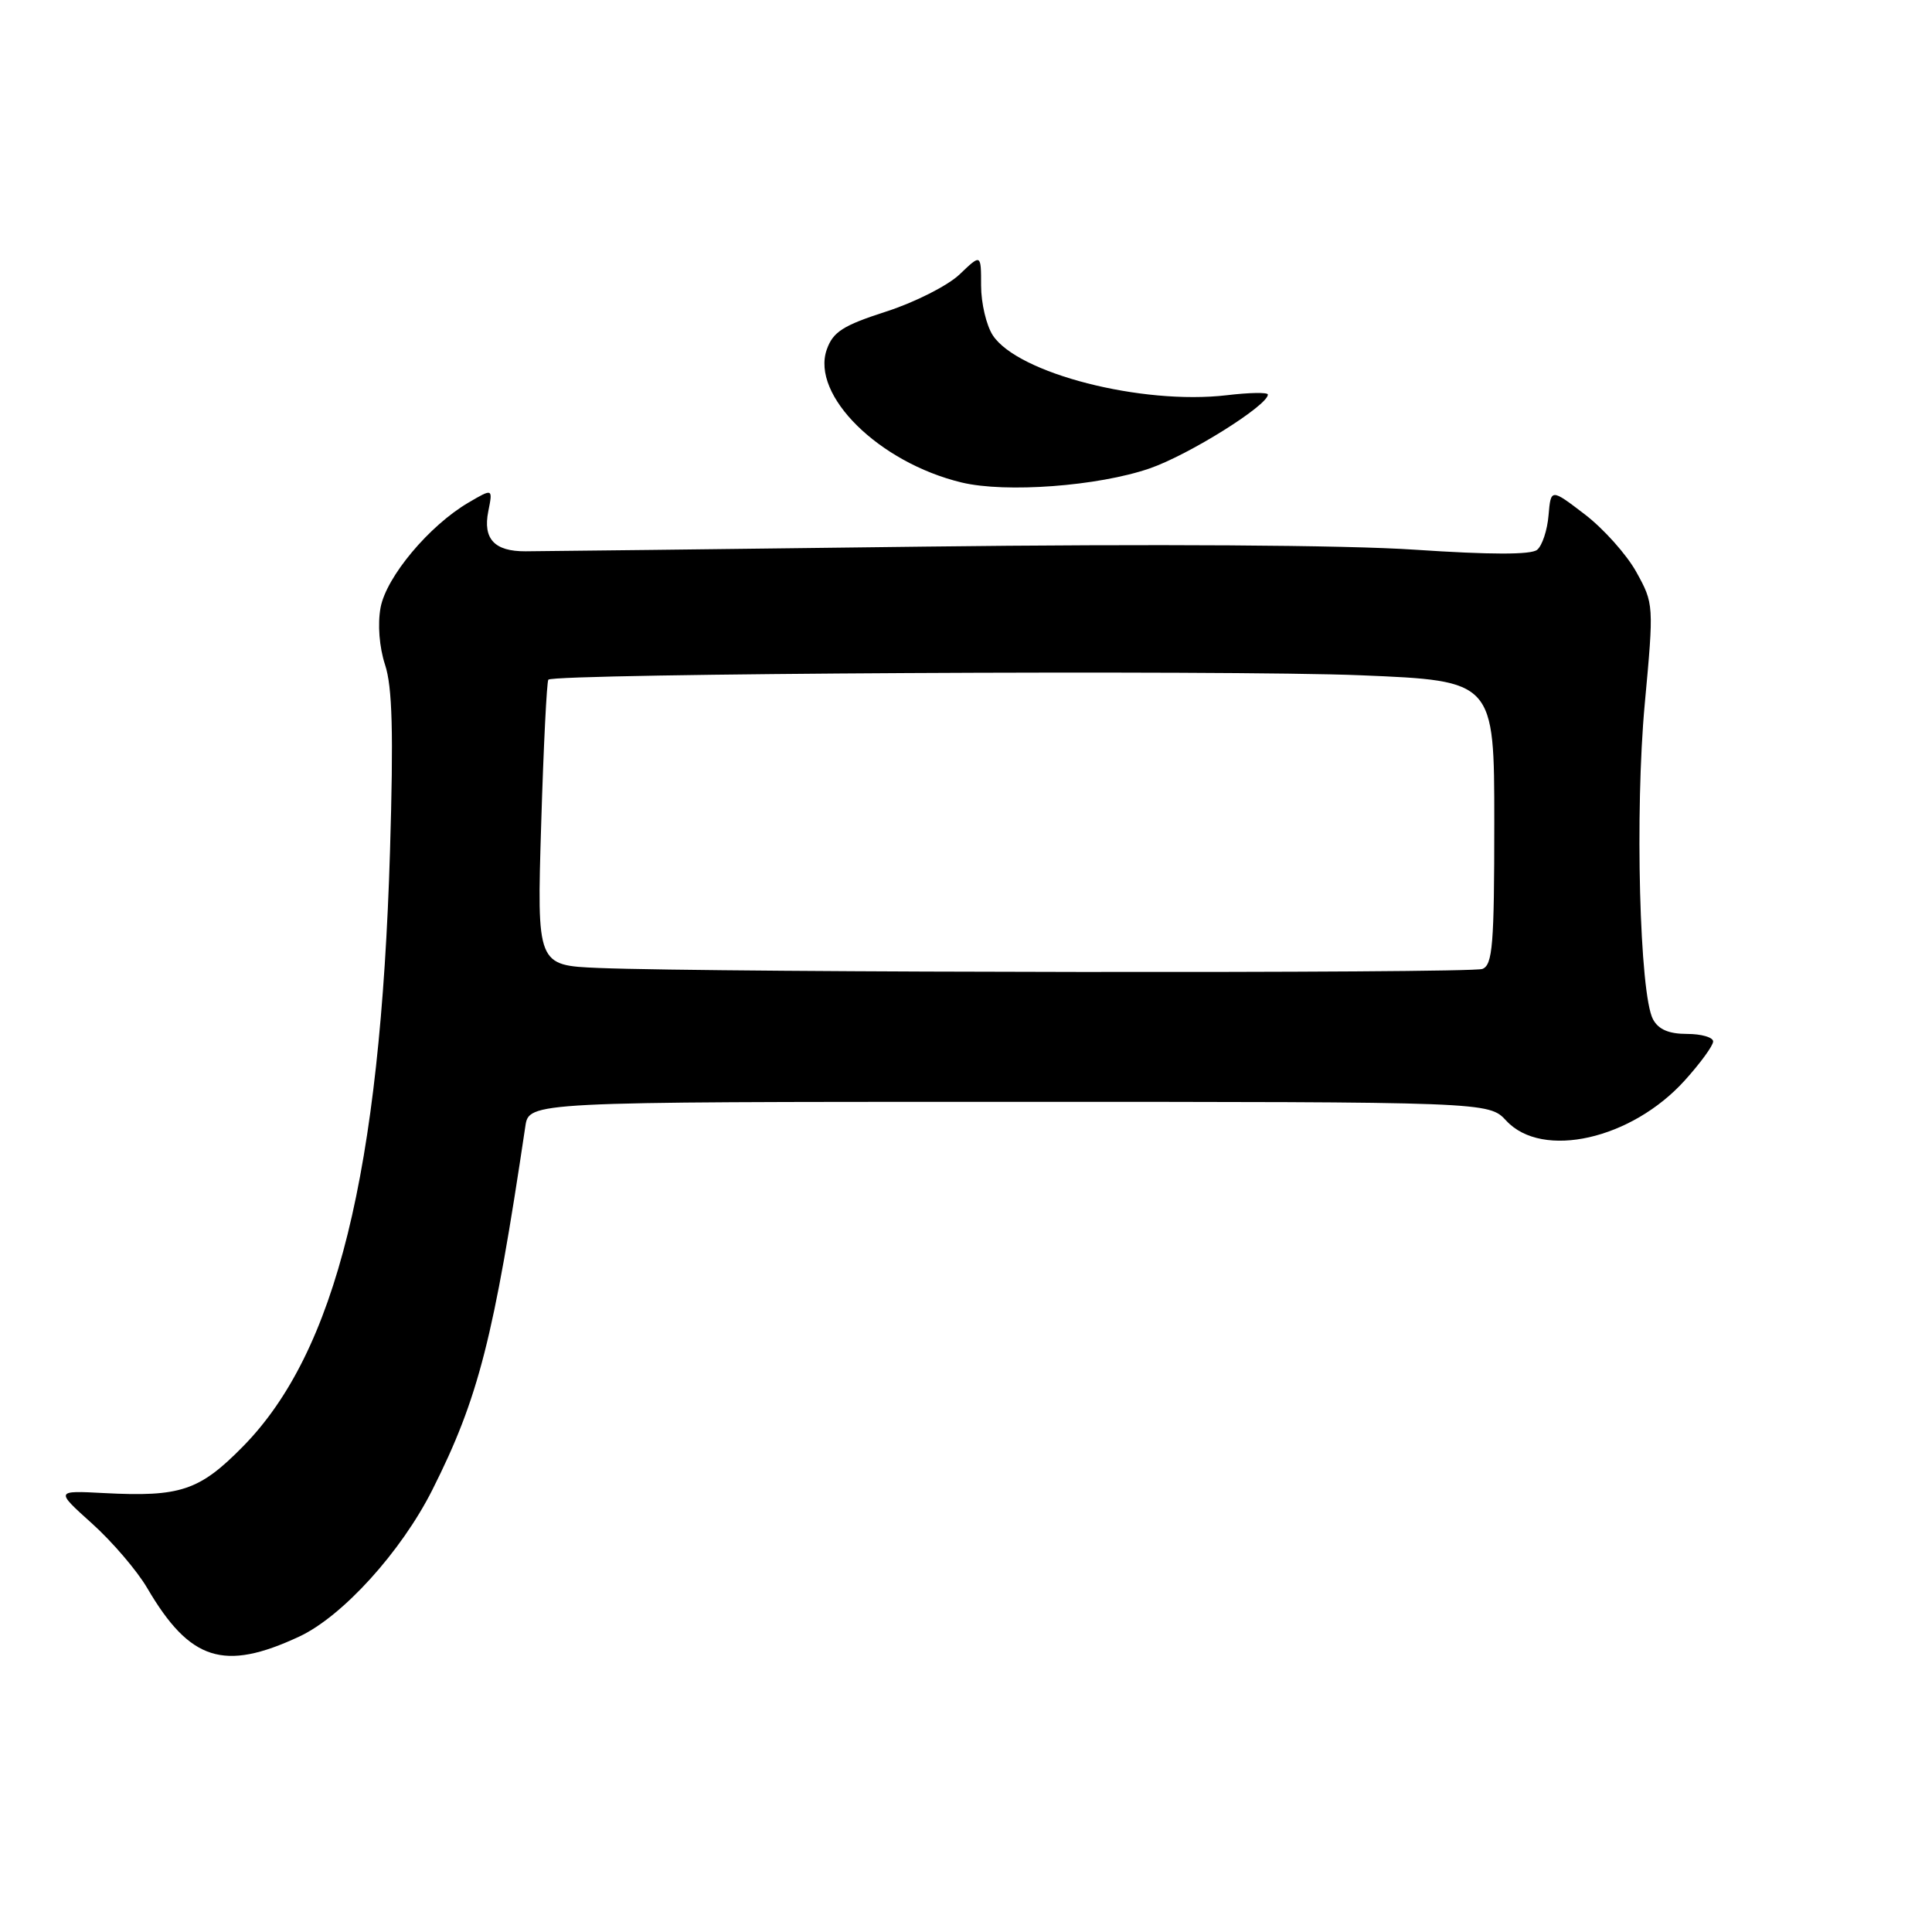 <?xml version="1.0" encoding="UTF-8" standalone="no"?>
<!DOCTYPE svg PUBLIC "-//W3C//DTD SVG 1.1//EN" "http://www.w3.org/Graphics/SVG/1.1/DTD/svg11.dtd" >
<svg xmlns="http://www.w3.org/2000/svg" xmlns:xlink="http://www.w3.org/1999/xlink" version="1.1" viewBox="0 0 256 256">
 <g >
 <path fill="currentColor"
d=" M 39.64 216.86 C 45.39 214.18 53.16 205.61 57.29 197.41 C 63.41 185.25 65.43 177.32 69.61 149.25 C 70.09 146.00 70.09 146.00 133.68 146.00 C 197.27 146.00 197.27 146.00 199.59 148.50 C 204.36 153.65 216.20 150.98 223.25 143.15 C 225.31 140.87 227.00 138.55 227.00 138.00 C 227.00 137.45 225.44 137.00 223.54 137.00 C 221.13 137.00 219.75 136.41 219.03 135.06 C 217.25 131.74 216.62 107.50 217.94 93.26 C 219.15 80.16 219.14 79.98 216.83 75.81 C 215.55 73.49 212.47 70.05 210.00 68.16 C 205.50 64.72 205.50 64.72 205.19 68.28 C 205.03 70.24 204.35 72.30 203.68 72.85 C 202.88 73.52 197.50 73.51 187.49 72.84 C 178.41 72.22 152.78 72.06 122.50 72.43 C 95.00 72.77 71.21 73.05 69.64 73.05 C 65.52 73.07 63.97 71.41 64.70 67.76 C 65.31 64.70 65.31 64.70 62.07 66.60 C 56.87 69.65 51.20 76.42 50.43 80.50 C 50.02 82.71 50.26 85.75 51.02 88.08 C 51.99 91.00 52.15 97.09 51.68 112.73 C 50.39 155.39 44.51 179.17 32.16 191.70 C 26.42 197.53 23.89 198.37 13.78 197.84 C 7.33 197.50 7.33 197.50 12.19 201.87 C 14.86 204.27 18.16 208.12 19.51 210.43 C 25.16 220.07 29.66 221.51 39.64 216.86 Z  M 152.33 62.07 C 157.52 60.28 168.00 53.72 168.00 52.28 C 168.00 51.97 165.55 52.01 162.55 52.37 C 151.29 53.69 134.86 49.48 131.55 44.43 C 130.70 43.13 130.00 40.17 130.00 37.85 C 130.00 33.63 130.00 33.63 127.16 36.35 C 125.60 37.84 121.22 40.06 117.43 41.28 C 111.69 43.13 110.38 43.97 109.55 46.32 C 107.43 52.38 116.47 61.29 127.41 63.93 C 133.26 65.34 145.52 64.42 152.33 62.07 Z  M 79.32 128.26 C 71.14 127.92 71.14 127.92 71.71 109.21 C 72.02 98.92 72.45 90.30 72.66 90.06 C 73.39 89.23 162.73 88.75 180.34 89.48 C 198.00 90.21 198.00 90.21 198.00 109.00 C 198.00 125.21 197.78 127.87 196.42 128.39 C 194.83 129.00 94.64 128.89 79.32 128.26 Z "/>
</g>
</svg>